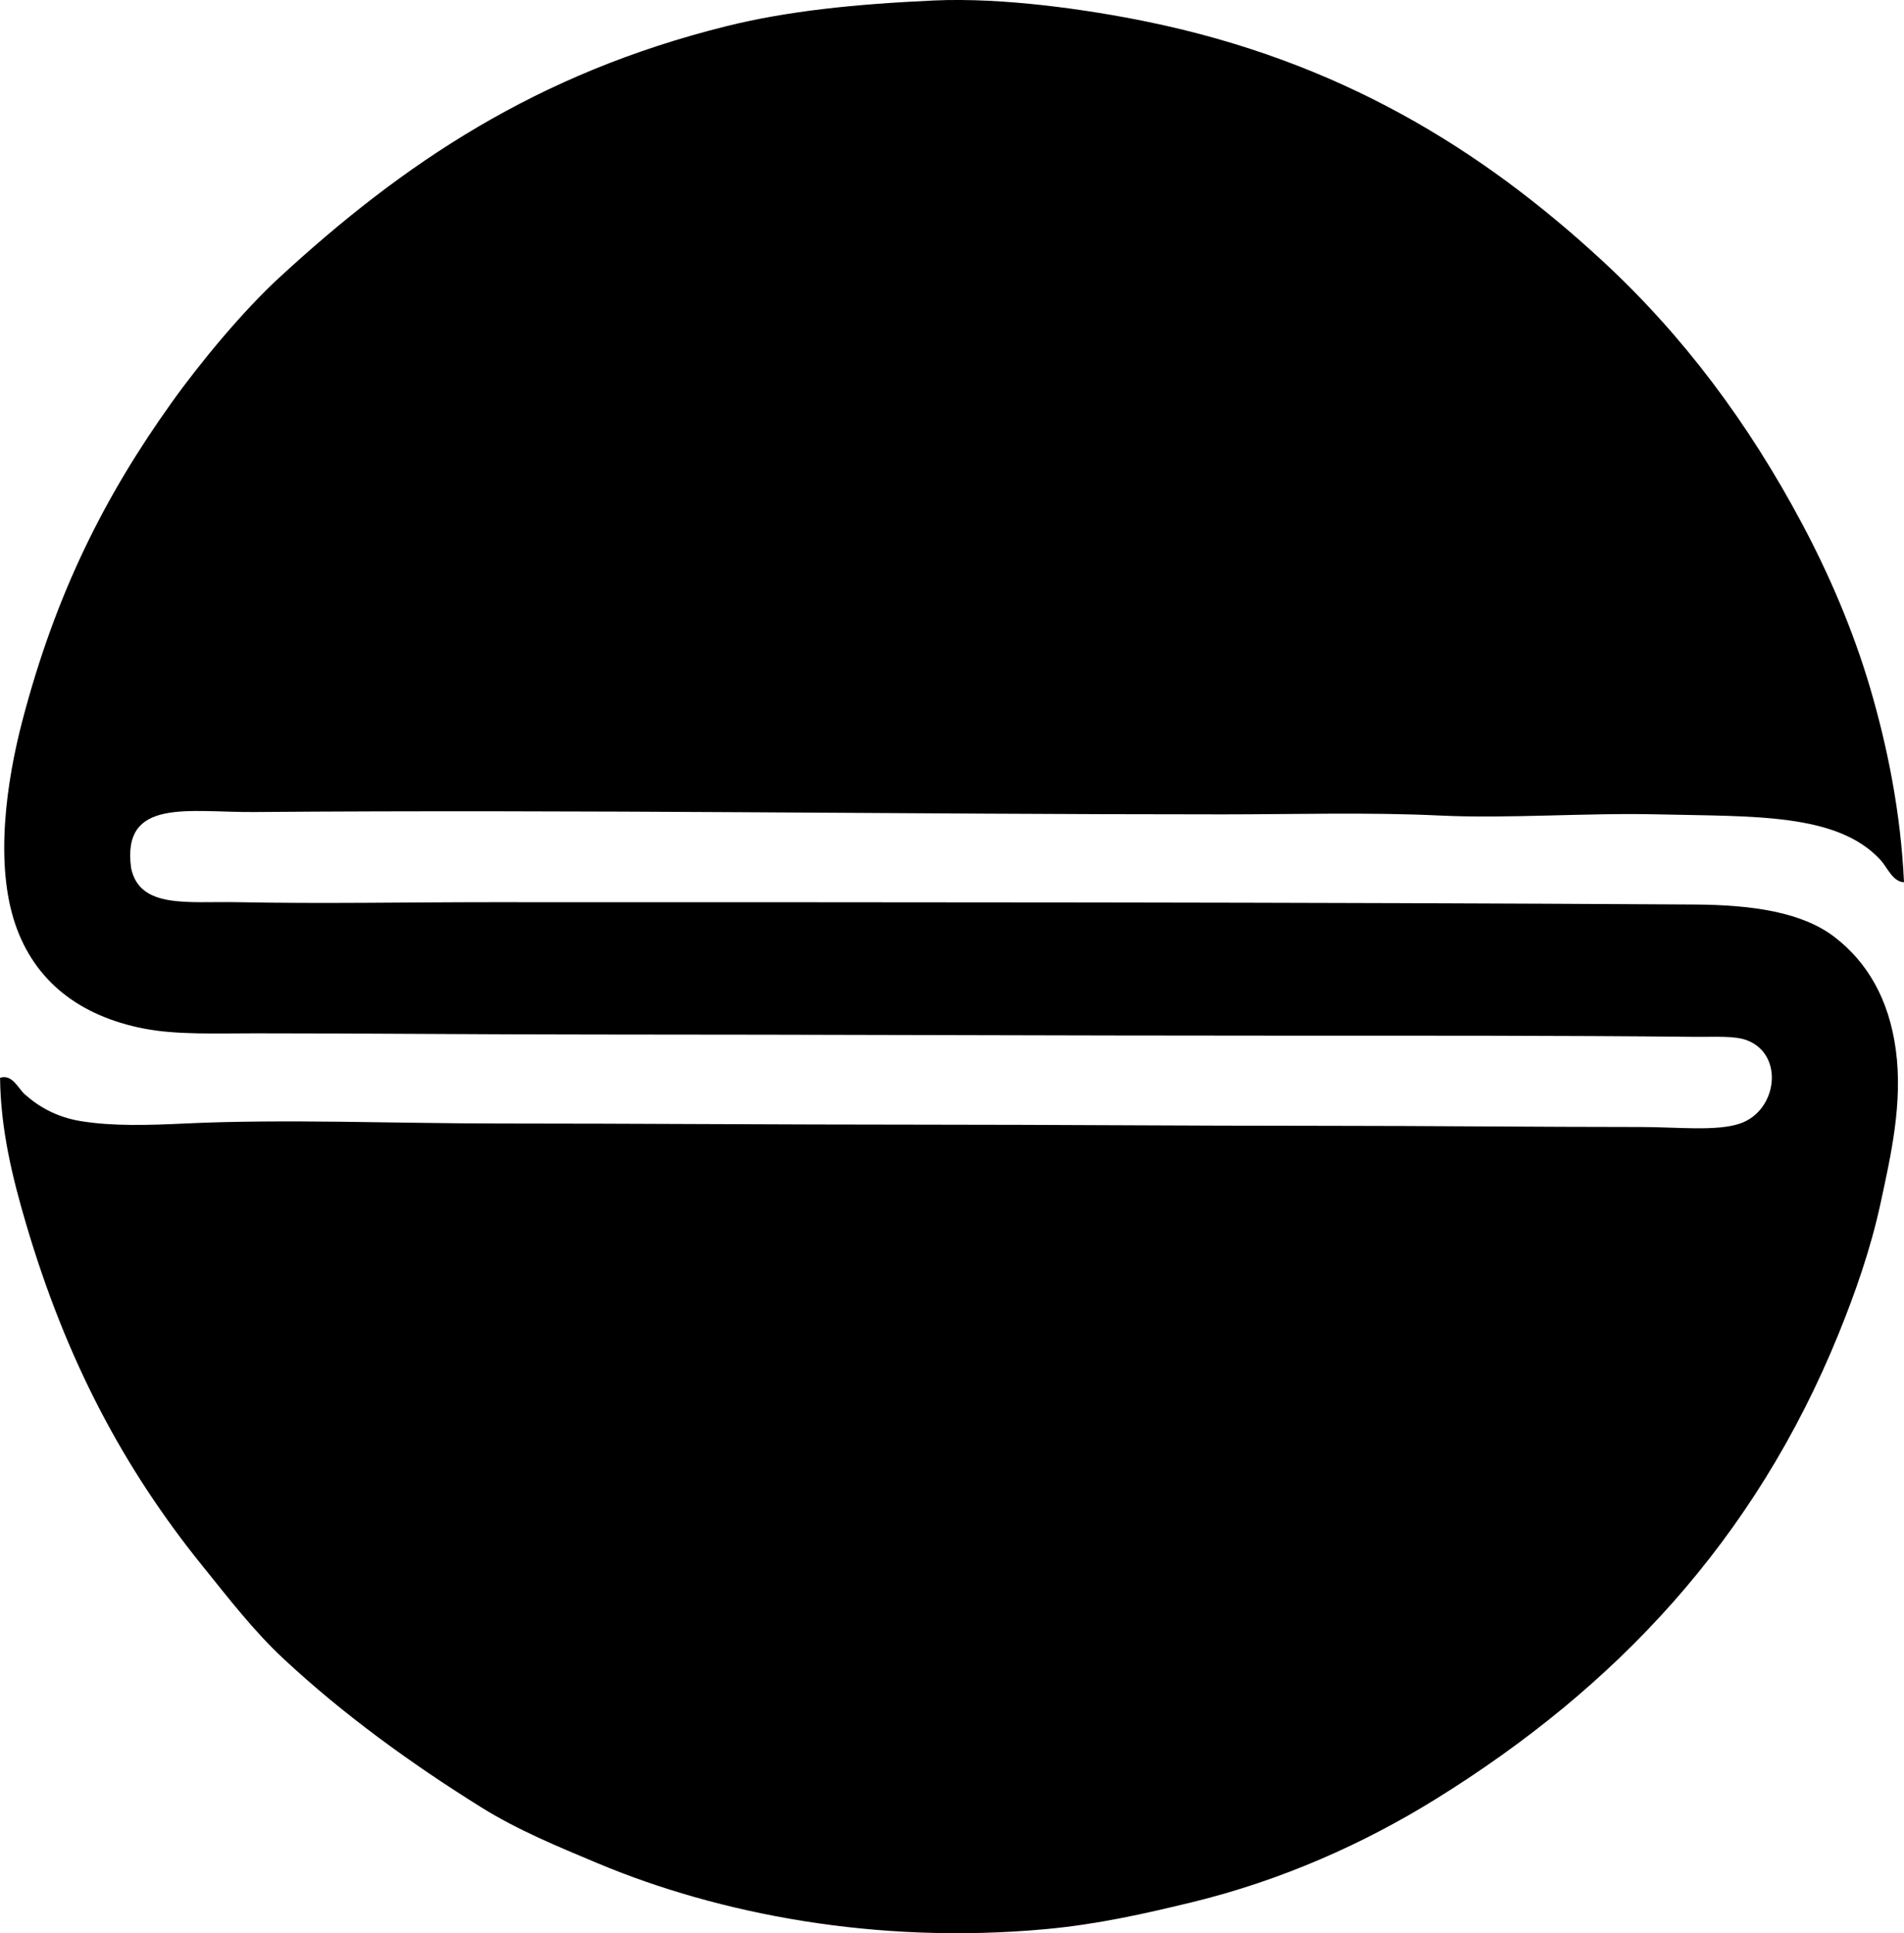 <?xml version="1.0" encoding="iso-8859-1"?>
<!-- Generator: Adobe Illustrator 19.2.0, SVG Export Plug-In . SVG Version: 6.00 Build 0)  -->
<svg version="1.1" xmlns="http://www.w3.org/2000/svg" xmlns:xlink="http://www.w3.org/1999/xlink" x="0px" y="0px"
	 viewBox="0 0 79.181 80.394" style="enable-background:new 0 0 79.181 80.394;" xml:space="preserve">
<g id="Sarvis_x5F_67">
	<path style="fill-rule:evenodd;clip-rule:evenodd;" d="M79.181,36.69c-0.47-0.022-0.692-0.617-0.975-0.925
		c-1.795-1.961-5.287-1.804-9.252-1.899c-2.973-0.071-6.232,0.183-9.058,0.049c-2.99-0.143-6.061-0.049-9.058-0.049
		c-13.242,0-26.589-0.206-40.271-0.097c-2.712,0.021-5.525-0.616-5.113,2.337c0.362,1.697,2.352,1.371,4.432,1.412
		c3.553,0.07,6.981,0,10.519,0c16.865,0.001,33.583-0.003,50.059,0.097c2.439,0.015,4.498,0.321,5.845,1.364
		c1.339,1.037,2.245,2.558,2.531,4.675c0.3,2.206-0.208,4.412-0.633,6.379c-0.406,1.885-1.049,3.724-1.753,5.454
		c-3.492,8.576-9.261,14.688-16.752,19.332c-3.011,1.867-6.432,3.386-10.128,4.285c-1.971,0.479-3.927,0.921-6.087,1.12
		c-7.074,0.651-13.619-0.644-18.602-2.727c-1.734-0.725-3.386-1.412-4.869-2.337c-2.924-1.823-5.748-3.87-8.23-6.185
		c-1.231-1.148-2.262-2.488-3.359-3.847c-3.292-4.076-5.676-8.565-7.353-14.268c-0.55-1.87-1.048-3.88-1.071-6.039
		c0.505-0.166,0.752,0.44,1.023,0.682c0.592,0.528,1.335,0.956,2.338,1.12c1.326,0.216,2.825,0.169,4.334,0.098
		c4.075-0.195,8.818,0,13.05,0c5.773,0,11.572,0.048,17.531,0.048c5.693,0.001,10.724,0.048,17.043,0.049
		c4.029,0,8.534,0.048,12.905,0.049c1.527,0,3.161,0.19,4.14-0.146c1.548-0.533,1.843-2.858,0.291-3.458
		c-0.514-0.199-1.294-0.137-2.191-0.146c-5.502-0.057-11.629-0.049-16.945-0.049c-9.757,0-19.312-0.047-28.779-0.048
		c-4.92-0.001-9.291-0.049-14.122-0.049c-1.635,0-3.27,0.067-4.626-0.195c-2.705-0.523-4.557-1.992-5.357-4.334
		c-0.864-2.53-0.37-5.946,0.293-8.473c1.398-5.329,3.433-9.341,6.185-13.197c1.233-1.729,2.995-3.84,4.479-5.21
		c5.174-4.774,10.726-8.51,18.602-10.47c2.566-0.639,5.356-0.92,8.62-1.071c2.895-0.135,6.431,0.379,8.862,0.876
		c8.042,1.645,13.934,5.312,18.942,9.934c3.385,3.123,6.103,6.781,8.327,10.957c1.097,2.059,2.104,4.378,2.824,6.817
		C78.501,31.089,79.046,33.805,79.181,36.69z"/>
</g>
<g id="Layer_1">
</g>
</svg>

